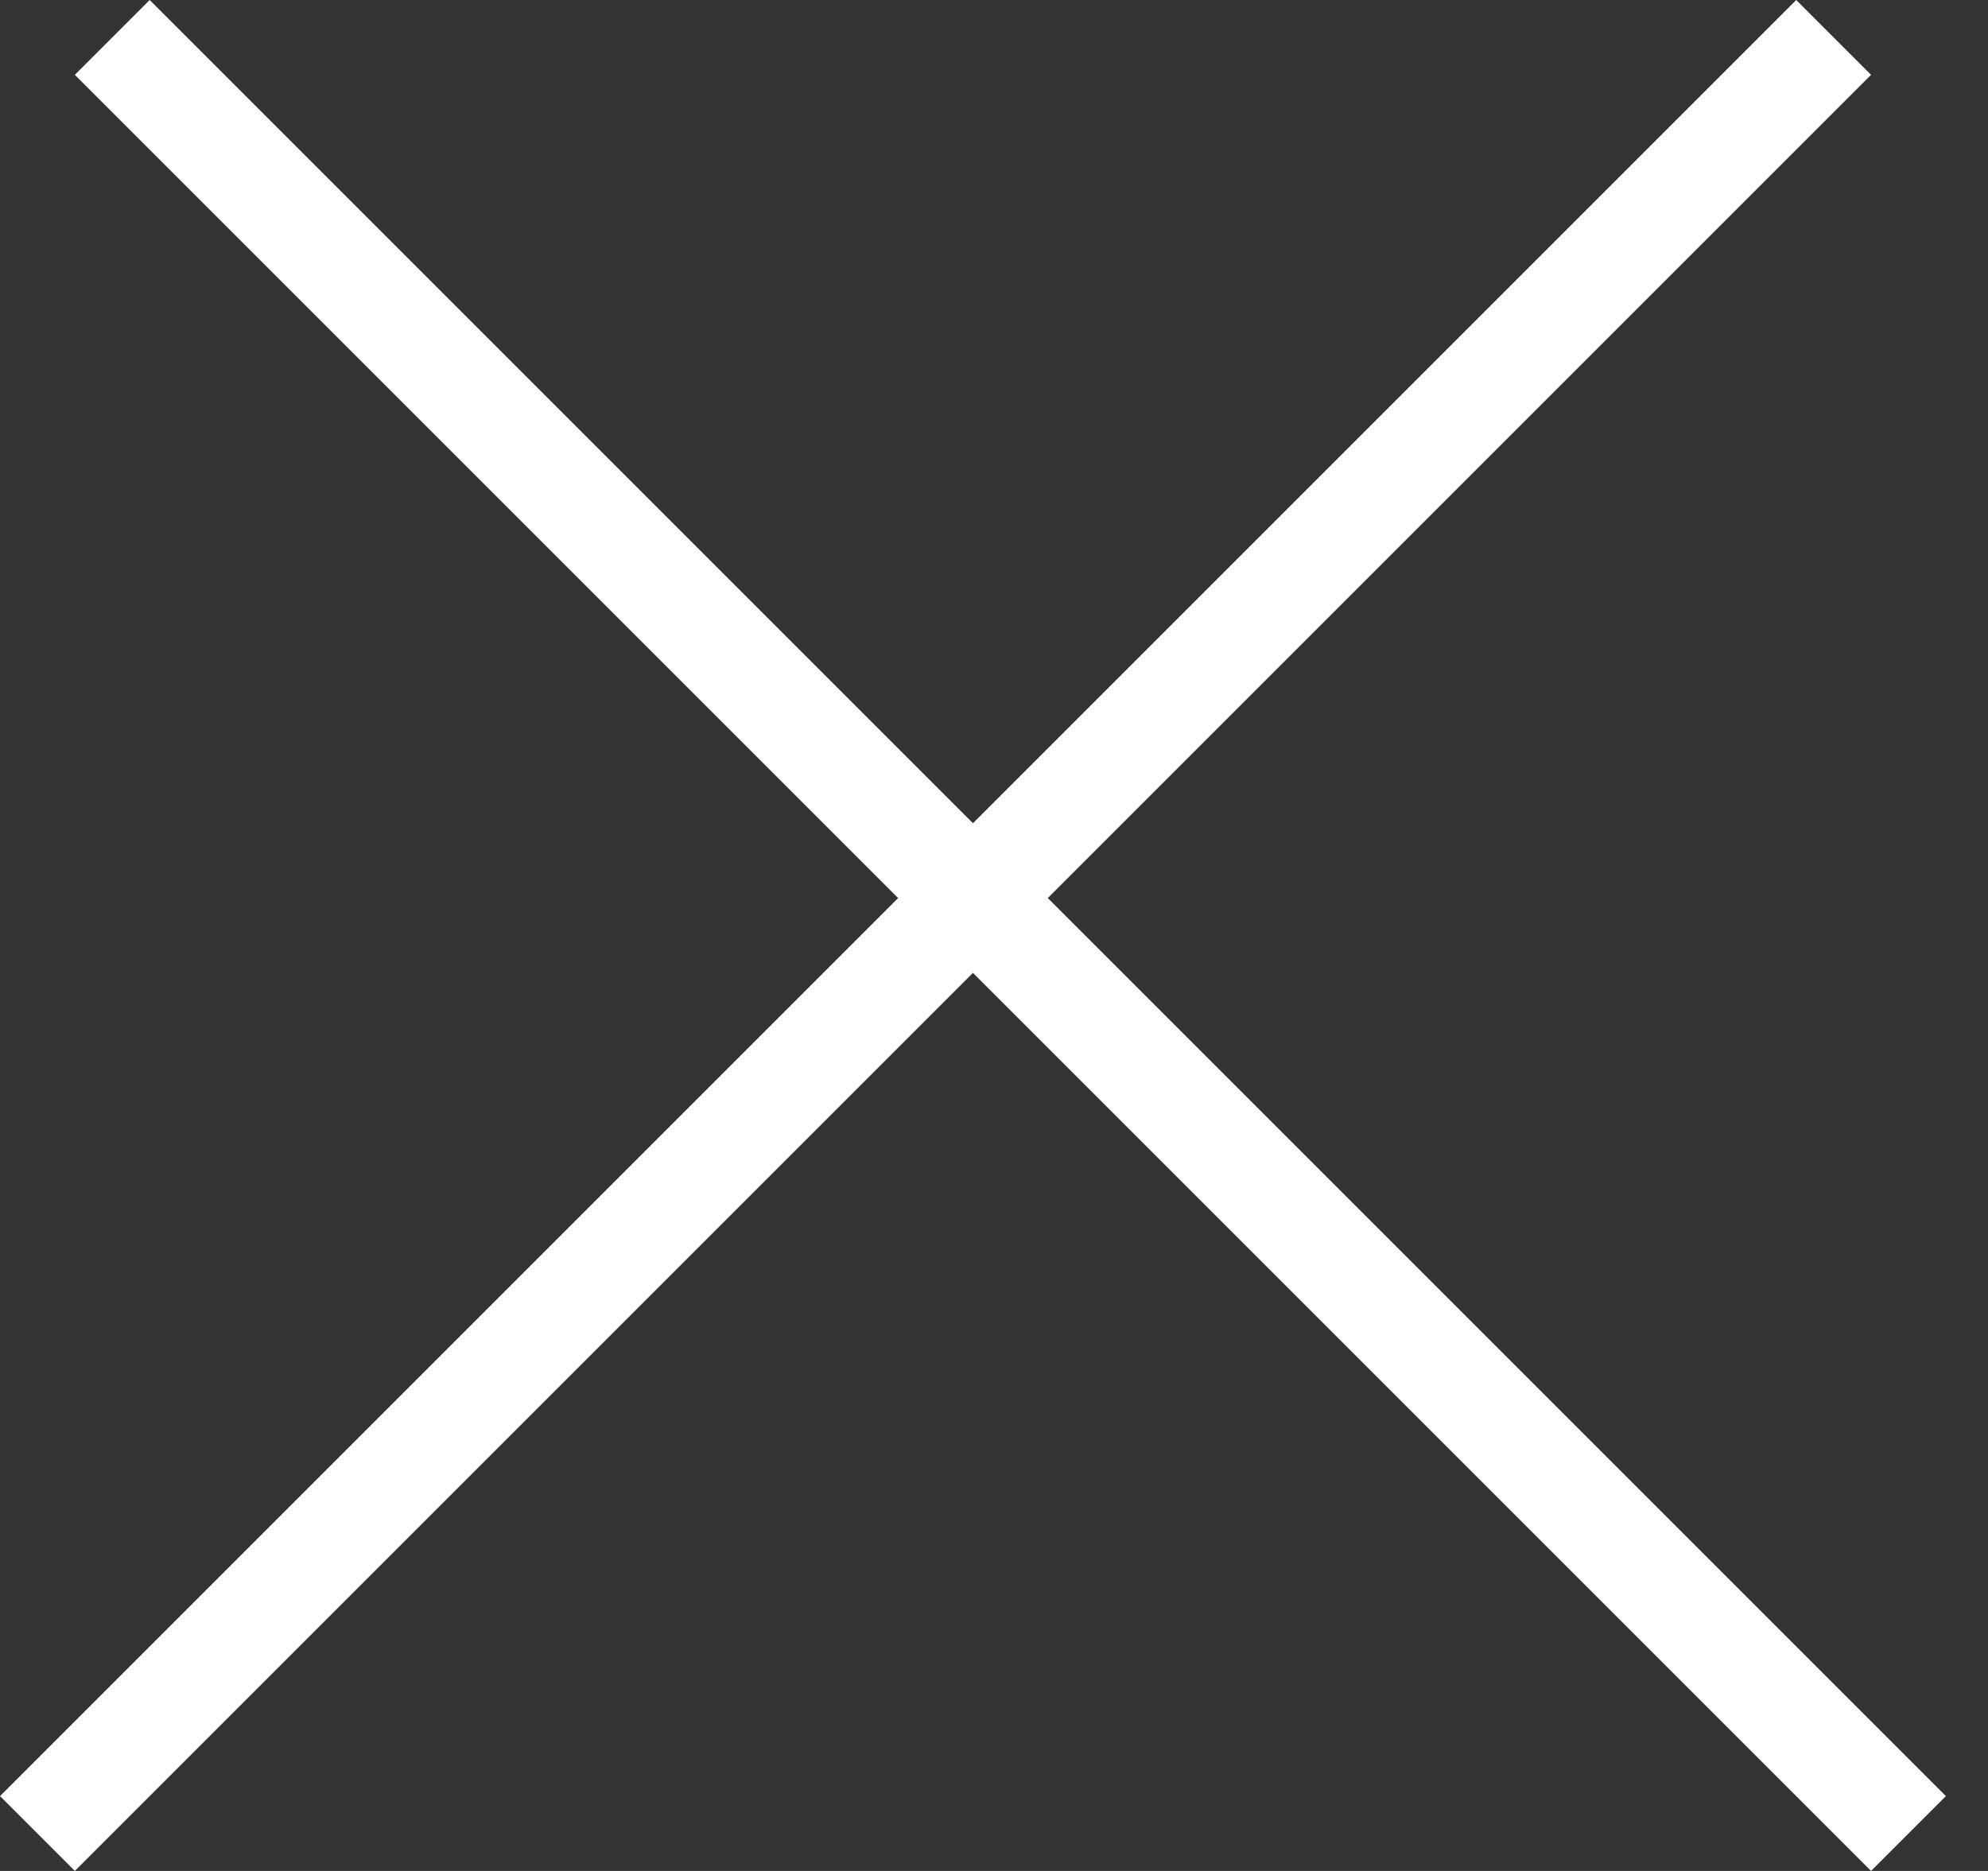 <svg width="34" height="32" viewBox="0 0 34 32" fill="none" xmlns="http://www.w3.org/2000/svg">
<rect x="0" y="0" width="34" height="32" fill="#333333" stroke="none"/>
<path d="M1.28 1.28L2.56 0L33.28 30.72L32 32L1.28 1.28Z" fill="white"/>
<path d="M1.28 32L0 30.72L30.72 0L32 1.28L1.28 32Z" fill="white"/>
</svg>
